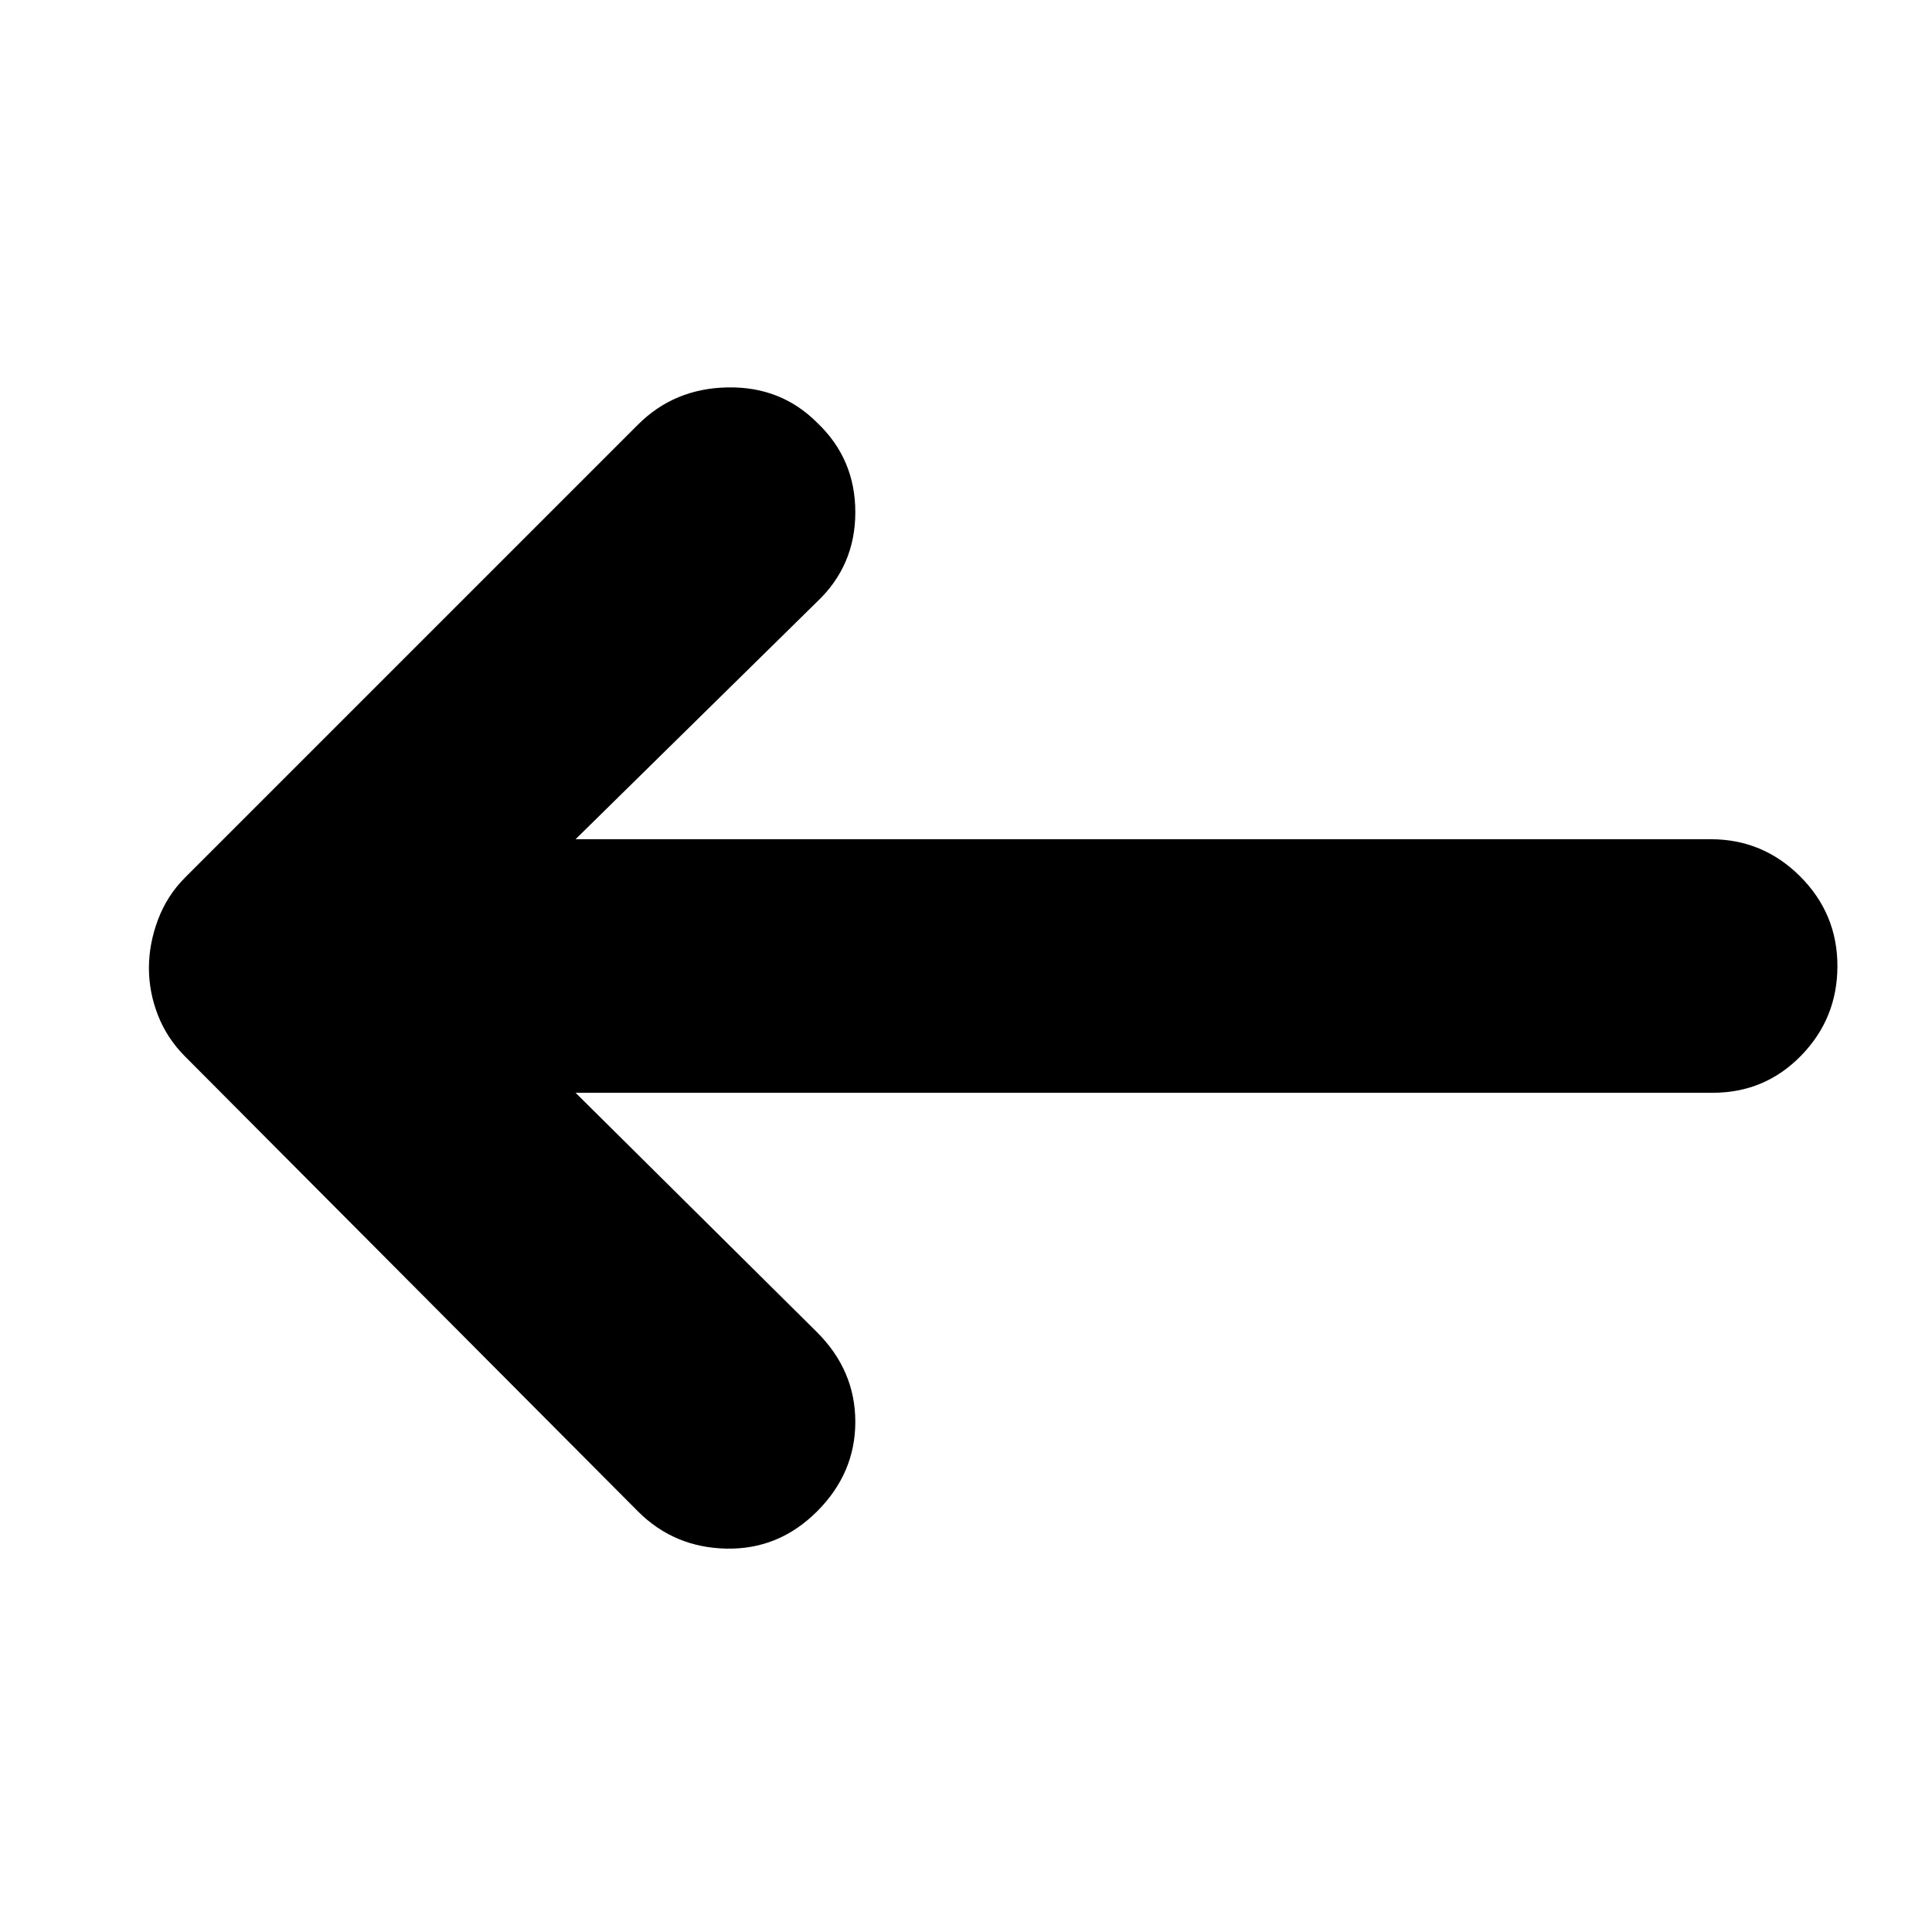 <svg xmlns="http://www.w3.org/2000/svg" height="24" viewBox="0 -960 960 960" width="24"><path d="M286-417h565q26 0 44-18.5t18-44.5q0-26-18.5-44.5T850-543H286l120-118q19-18 19-44.5T406-750q-18-18-44.5-17.5T317-749L92-524q-9 9-13.5 21T74-479q0 12 4.5 23.5T92-435l225 226q18 18 44 18.5t45-18.5q19-19 19-44.5T406-298L286-417Z"/></svg>